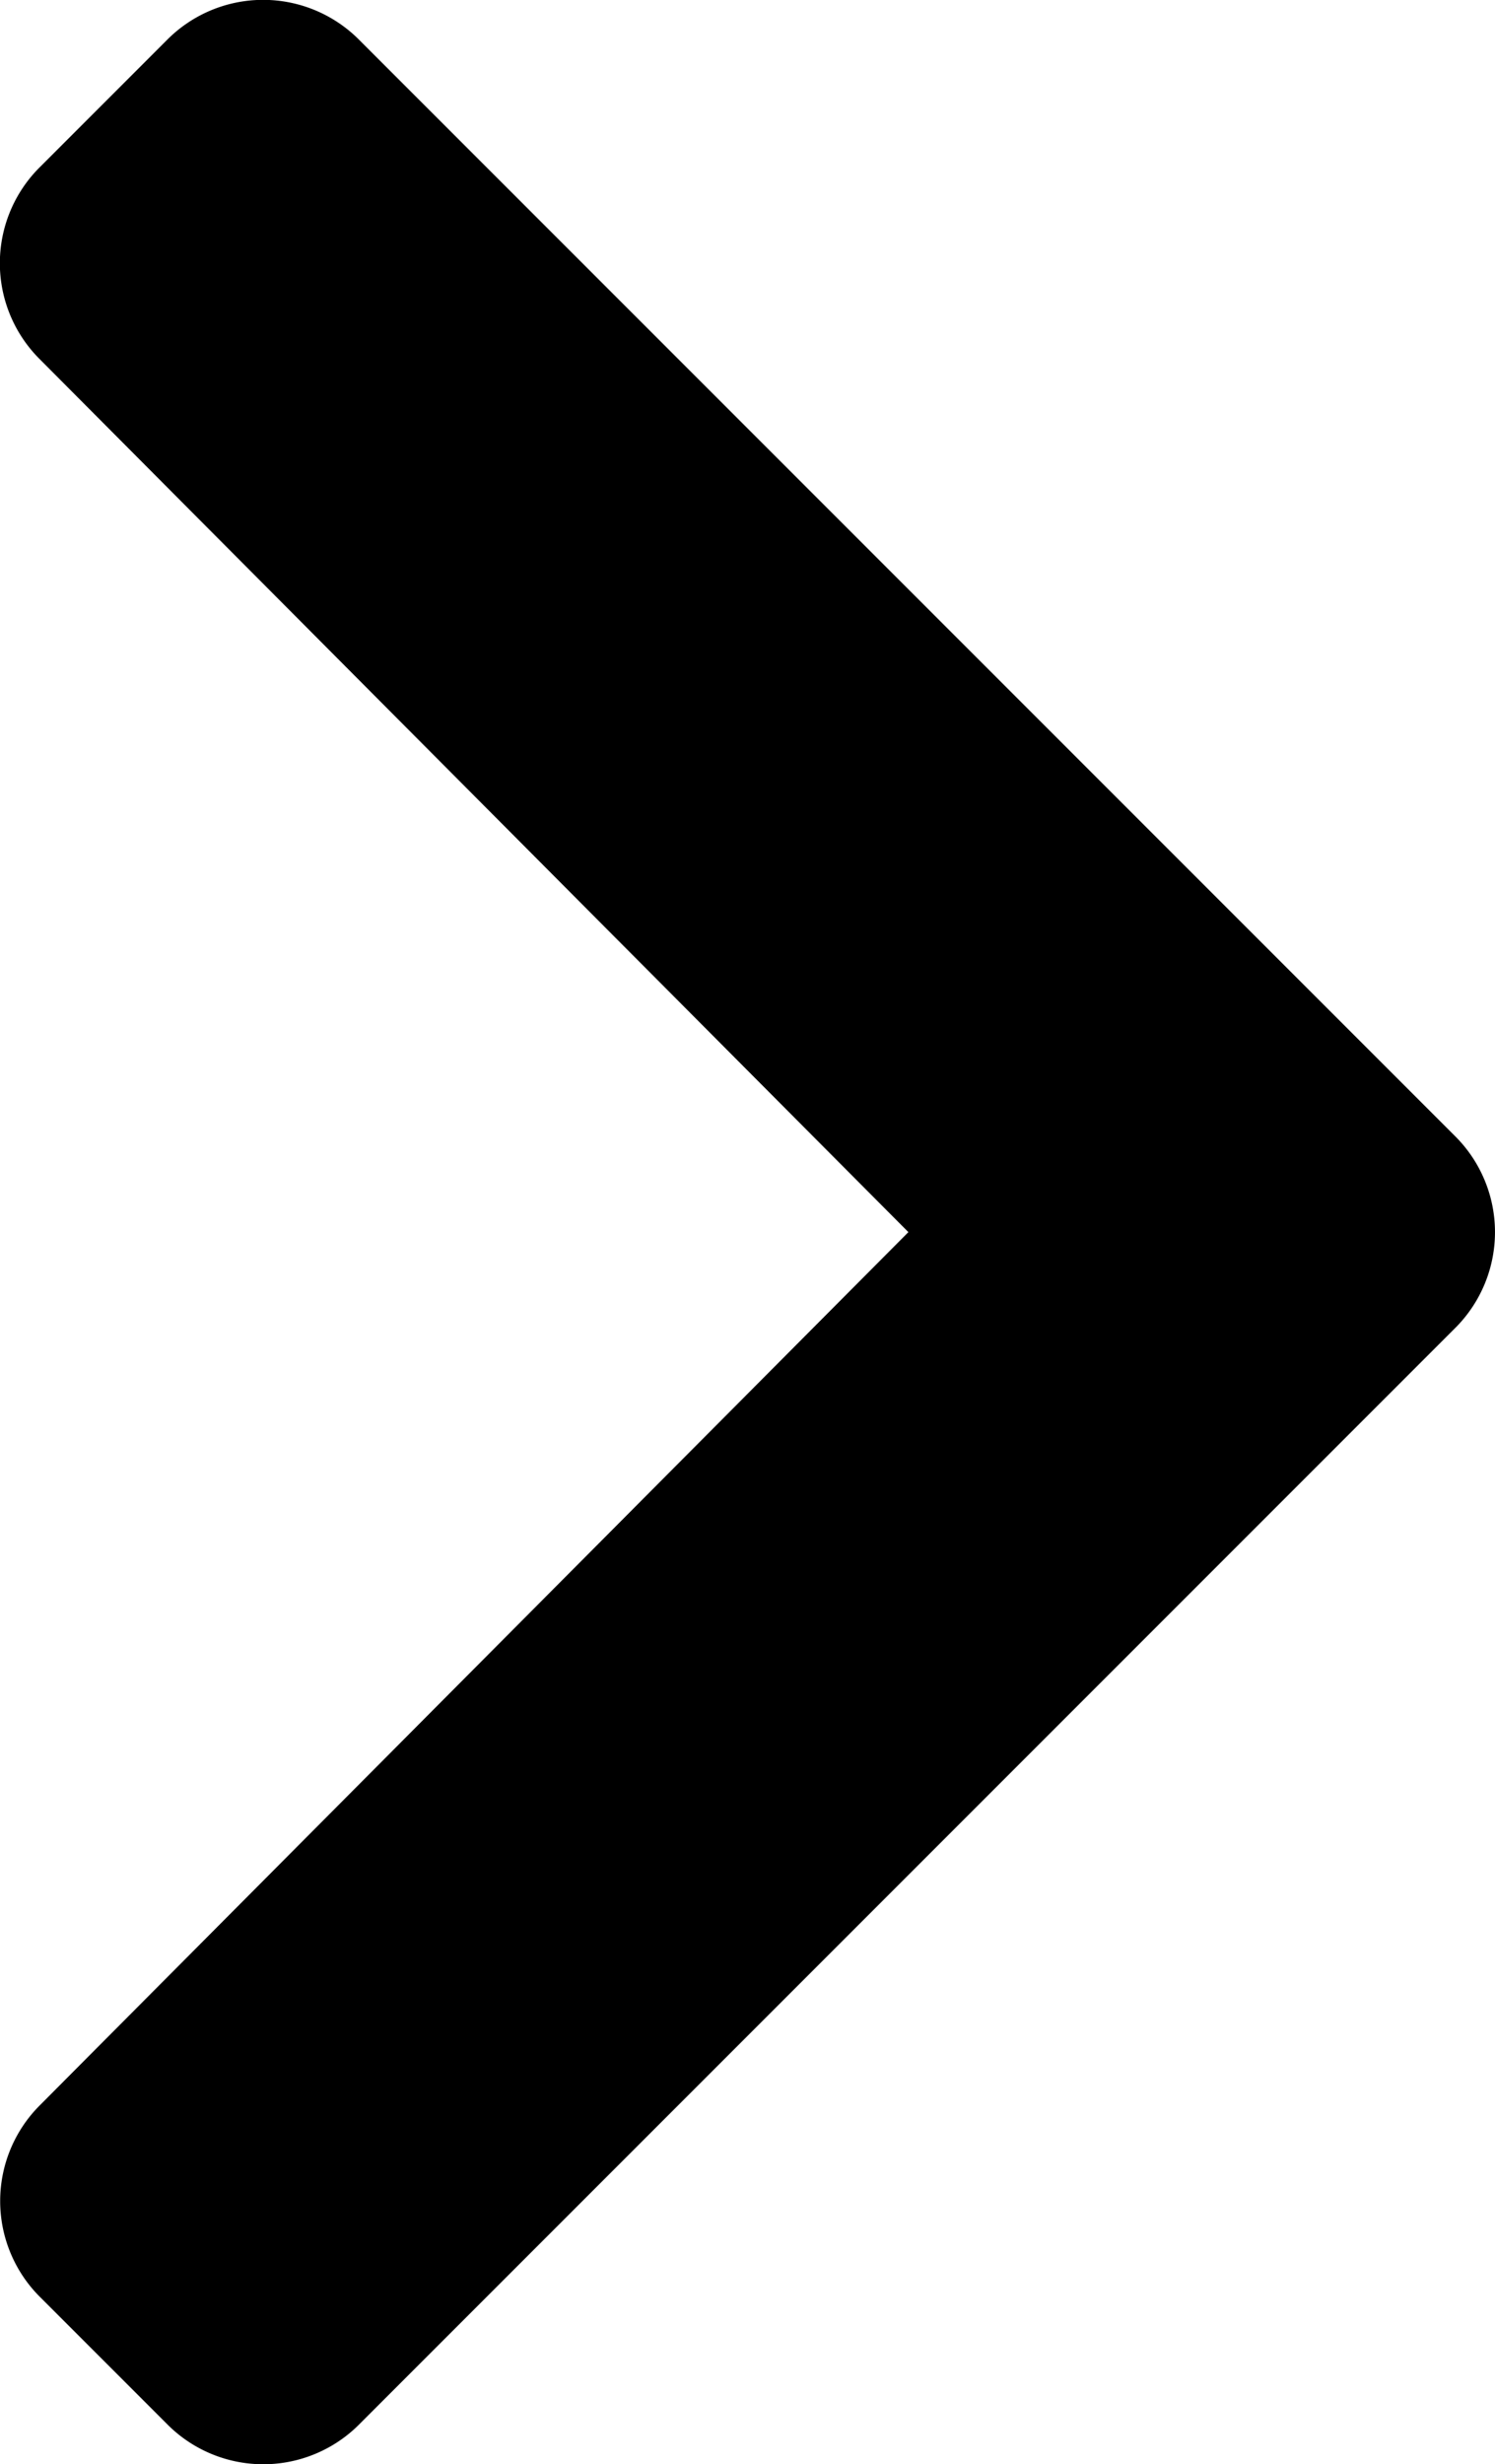 <svg xmlns="http://www.w3.org/2000/svg" width="9.71" height="16" viewBox="0 0 9.71 16"><path d="M7.378,9.452.258,2.332a.879.879,0,0,1,0-1.244L1.088.258a.879.879,0,0,1,1.242,0L8,5.9,13.67.256a.879.879,0,0,1,1.242,0l.831.831a.879.879,0,0,1,0,1.244L8.622,9.452A.879.879,0,0,1,7.378,9.452Z" transform="translate(0 16) rotate(-90)"/></svg>
